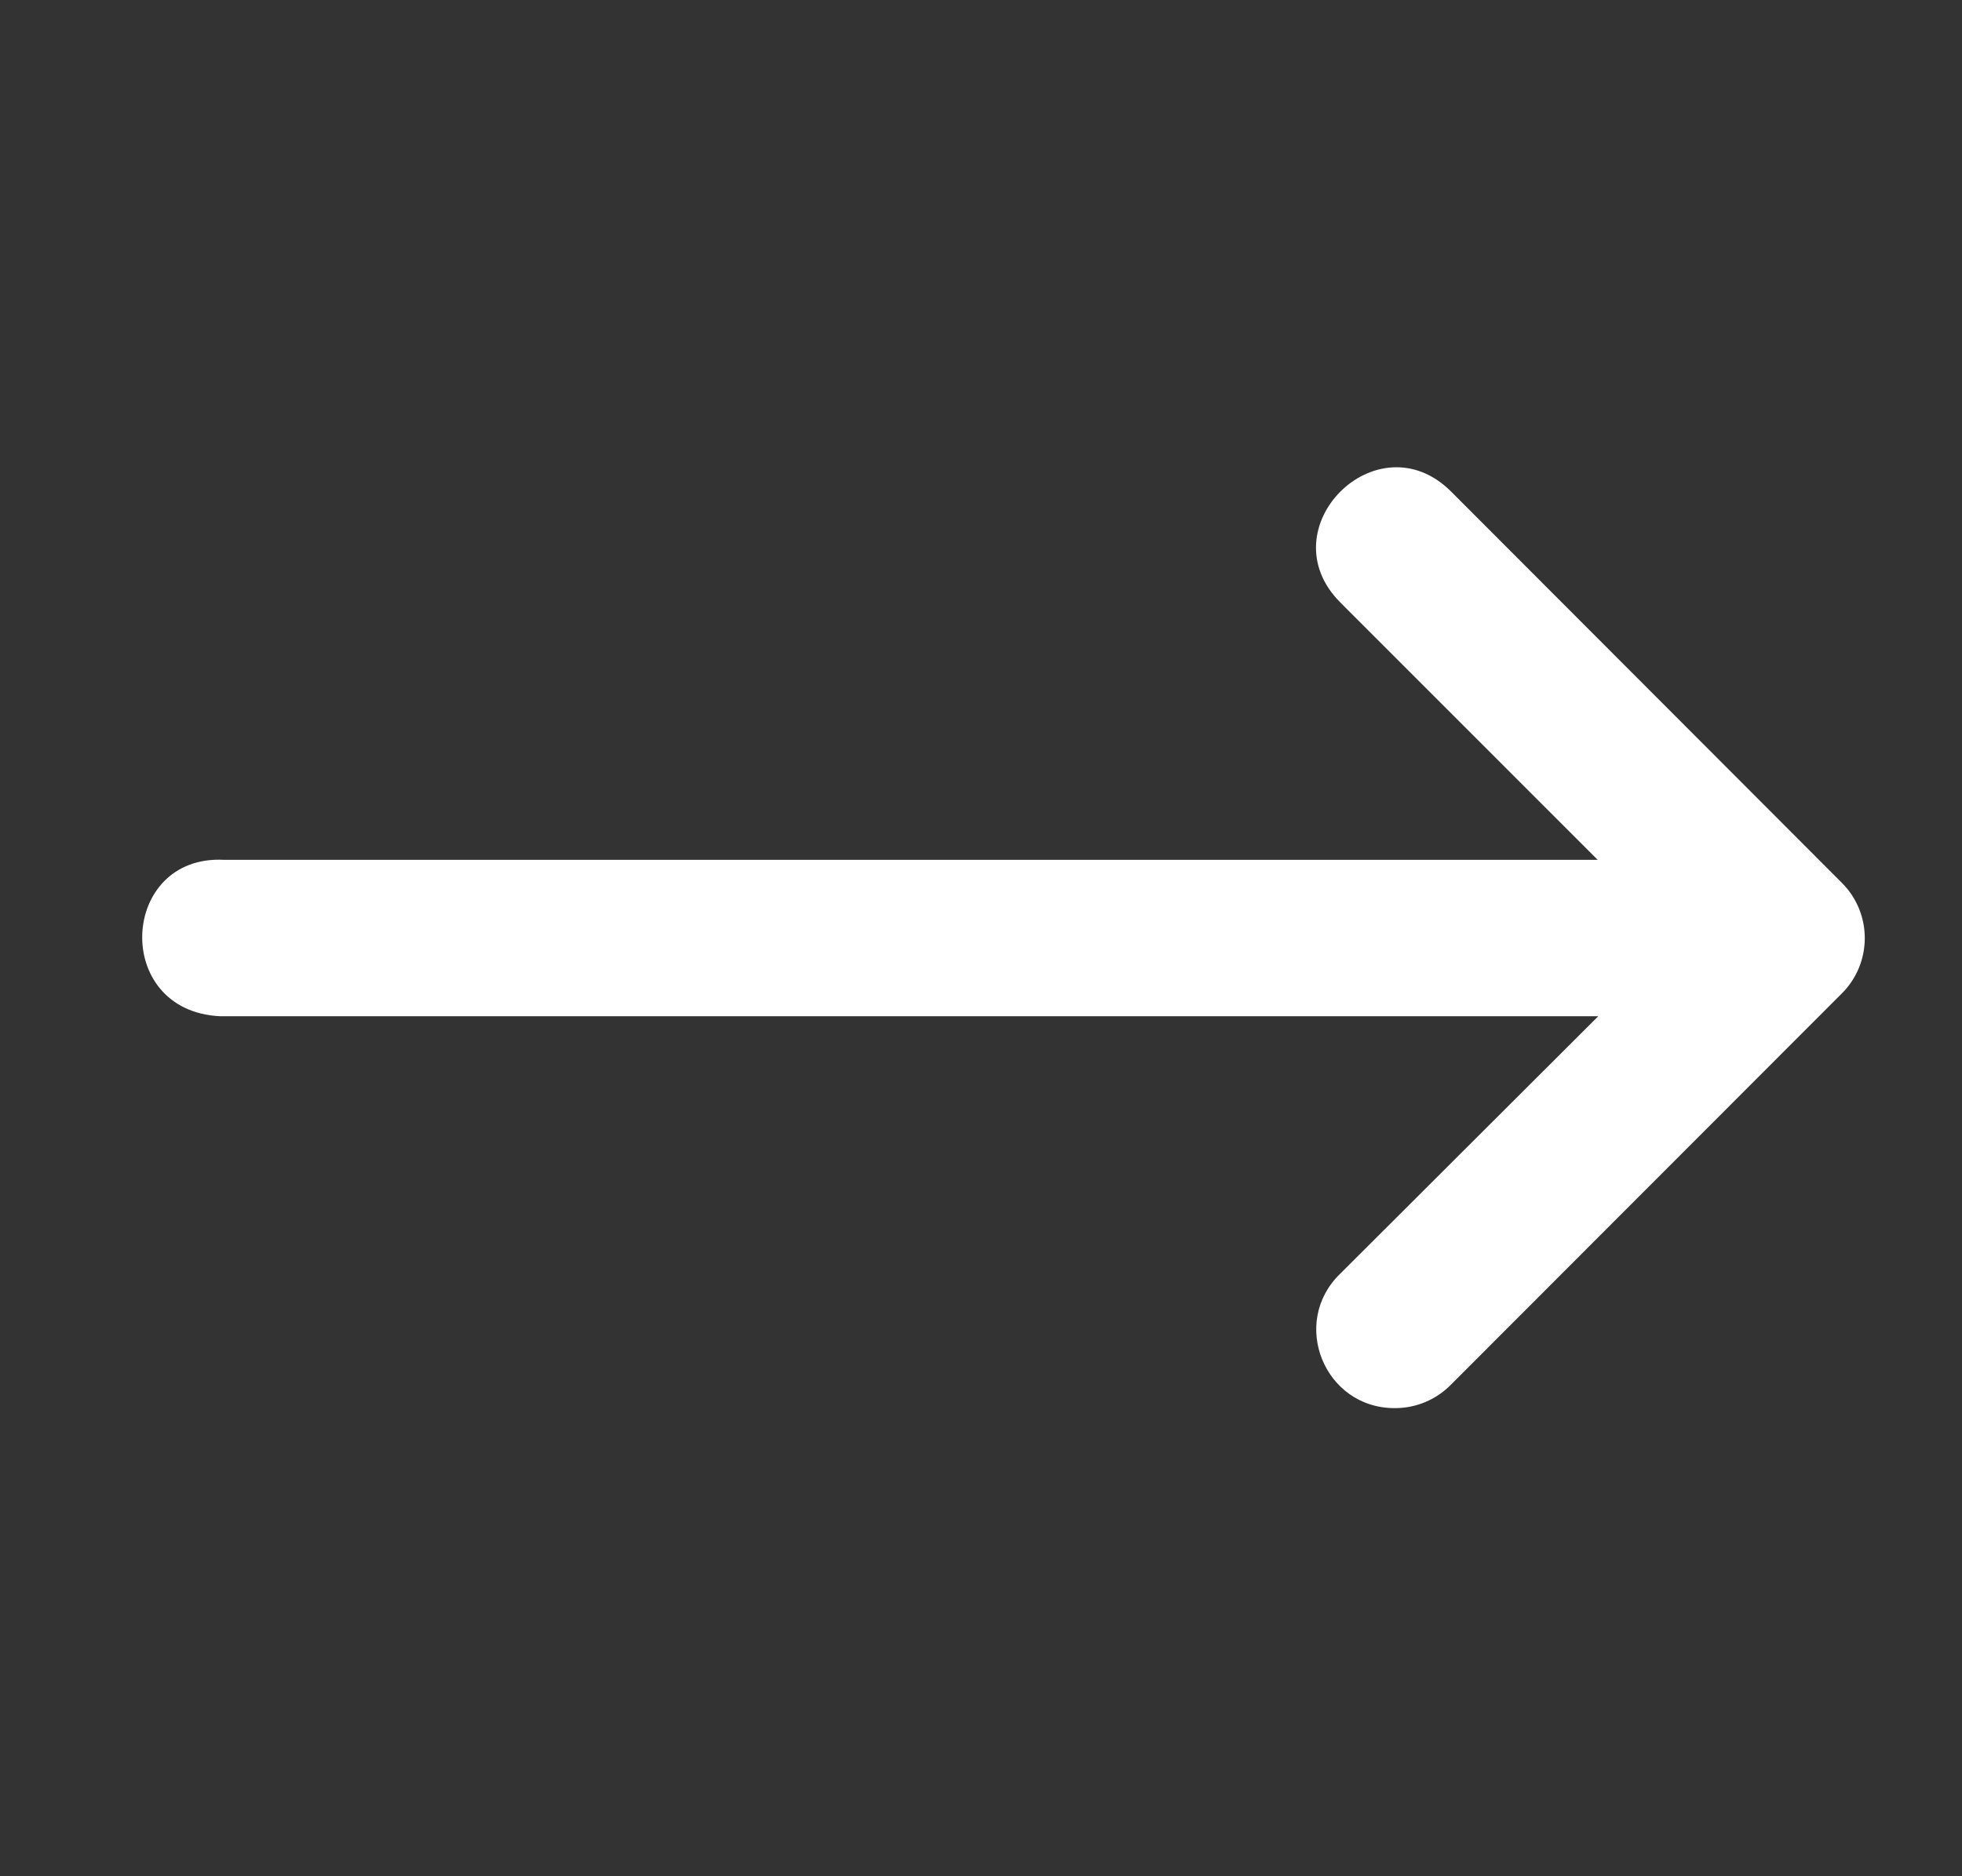 <svg width="23" height="22" viewBox="0 0 23 22" fill="none" xmlns="http://www.w3.org/2000/svg">
<rect x="0" y="0" width="23" height="22" fill="#333333" stroke="none"/>
<path d="M2.627 10.082L18.729 10.082L15.713 7.065C14.846 6.198 16.146 4.898 17.012 5.765L19.76 8.517L21.594 10.354C21.949 10.711 21.949 11.289 21.594 11.646L17.012 16.233C16.838 16.412 16.598 16.513 16.348 16.511C15.523 16.511 15.118 15.505 15.713 14.933L18.736 11.916L2.579 11.916C1.309 11.854 1.403 10.018 2.627 10.082Z" fill="white"/>
</svg>

